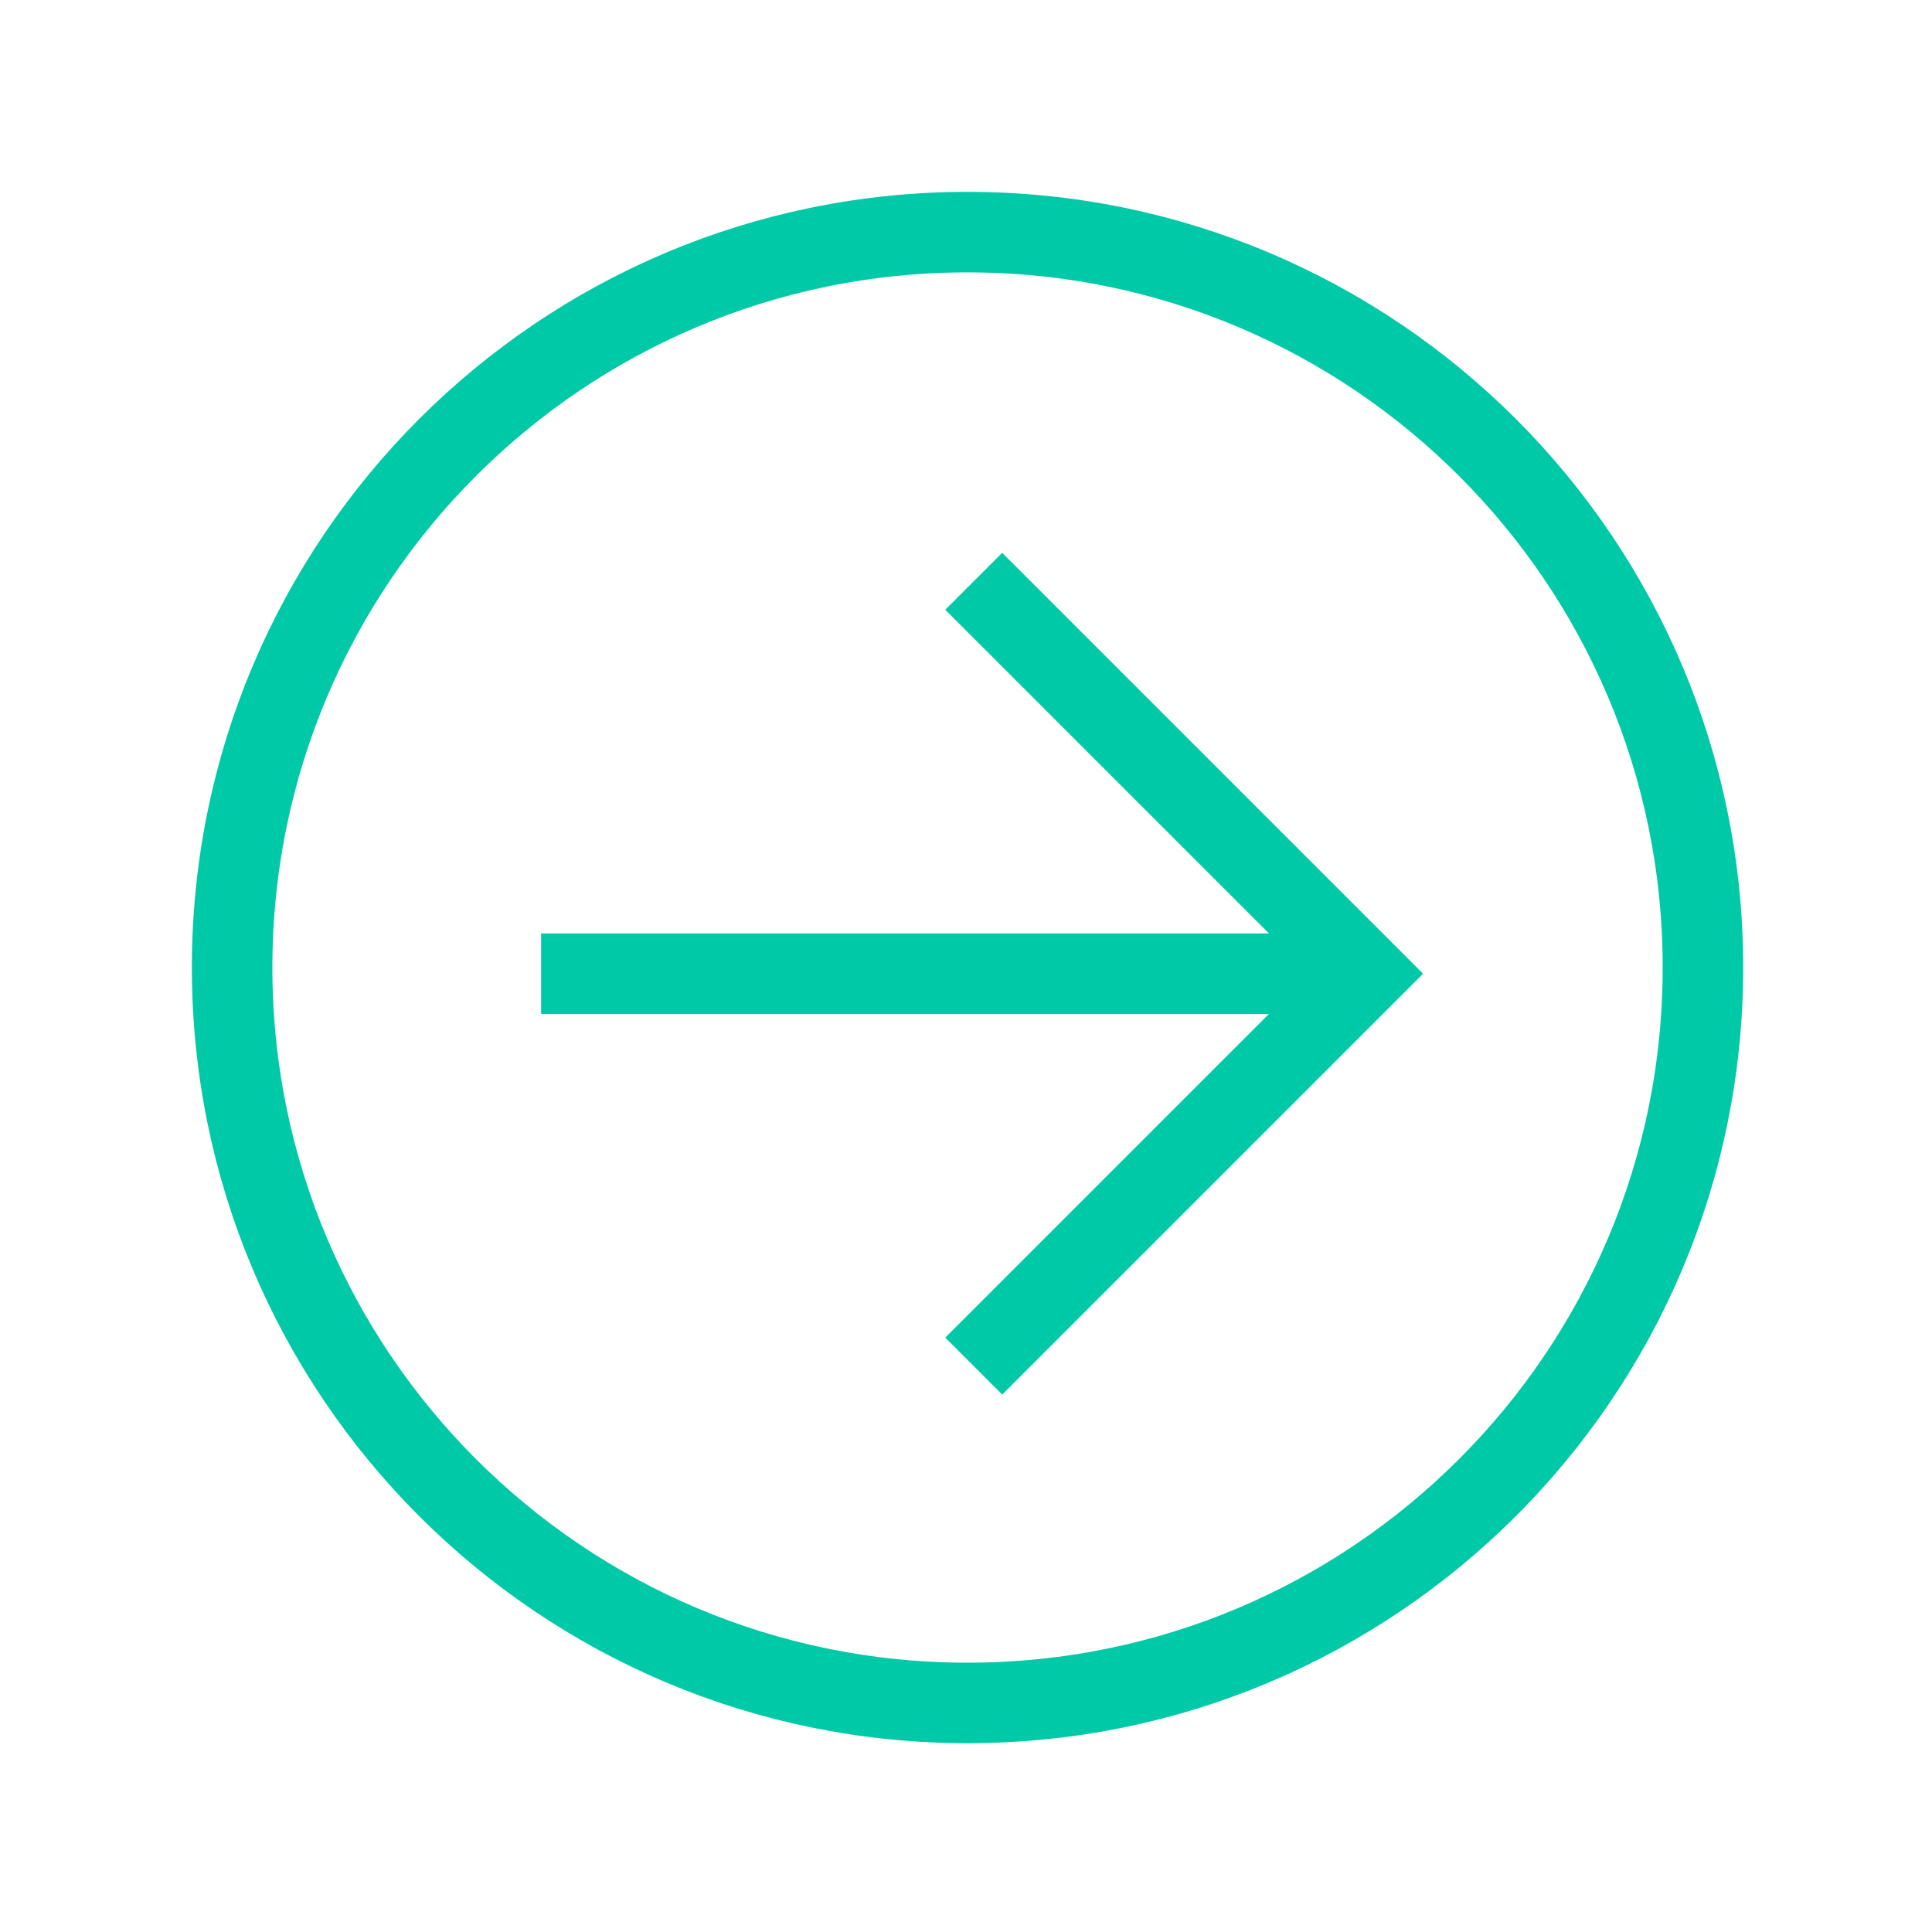 <svg fill="none" height="48" viewBox="0 0 48 48" width="48" xmlns="http://www.w3.org/2000/svg"><g stroke="#00C9A7" stroke-miterlimit="10" stroke-width="2"><path d="m24.038 42.309c10.091 0 18.271-8.18 18.271-18.271s-8.18-18.271-18.271-18.271-18.271 8.18-18.271 18.271 8.18 18.271 18.271 18.271z"/><path d="m13.444 24.192h19.192"/><path d="m24.192 14.442 9.749 9.749-9.749 9.749"/></g></svg>
